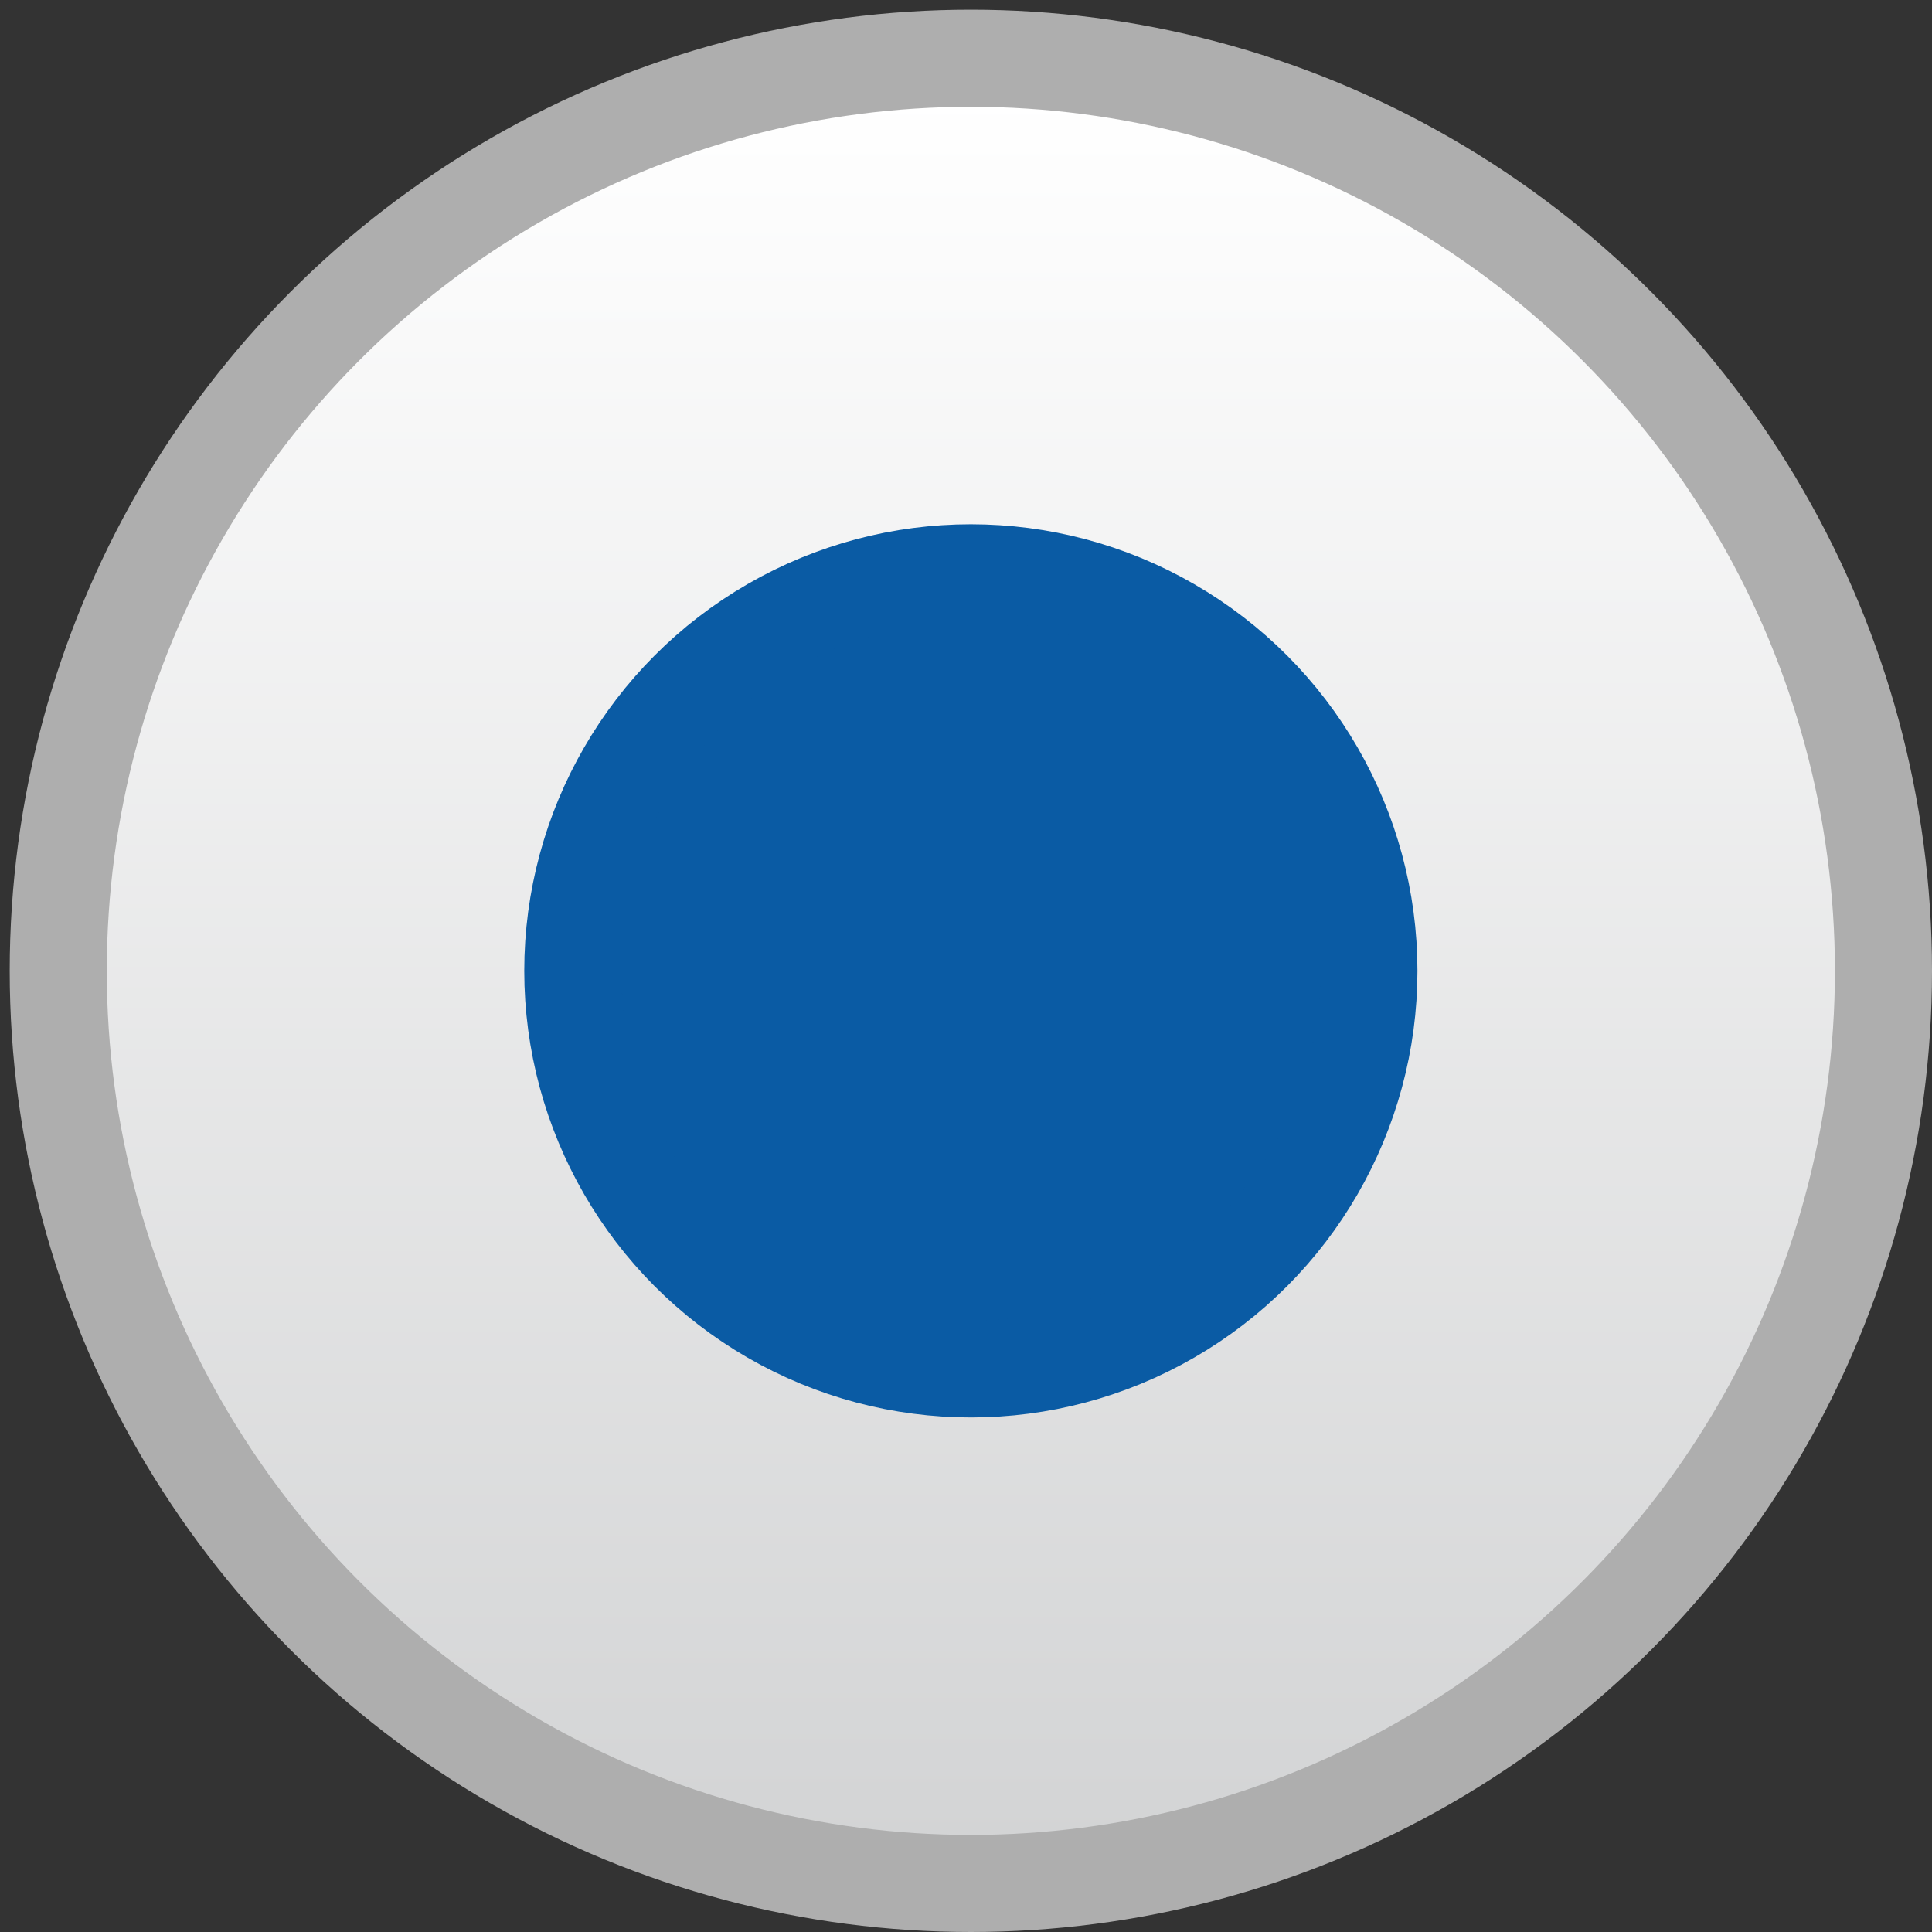 <?xml version="1.0" encoding="utf-8"?>
<!-- Generator: Adobe Illustrator 18.1.1, SVG Export Plug-In . SVG Version: 6.00 Build 0)  -->
<svg version="1.1" id="Layer_1" xmlns="http://www.w3.org/2000/svg" xmlns:xlink="http://www.w3.org/1999/xlink" x="0px" y="0px"
	 viewBox="14.6 14.3 19.9 19.9" enable-background="new 14.6 14.3 19.9 19.9" xml:space="preserve">
<rect x="14.6" y="14.3" width="19.9" height="19.9" fill="#333333" stroke="none"/>
<g display="none">
	
		<linearGradient id="SVGID_1_" gradientUnits="userSpaceOnUse" x1="24.55" y1="34.733" x2="24.55" y2="15.9" gradientTransform="matrix(1 0 0 -1 0 50)">
		<stop  offset="0" style="stop-color:#FFFFFF"/>
		<stop  offset="1" style="stop-color:#D1D2D3"/>
	</linearGradient>
	<circle display="inline" fill="url(#SVGID_1_)" stroke="#AEAEAE" stroke-miterlimit="10" cx="24.5" cy="24.3" r="9.4"/>
	<circle display="inline" fill="#DCDBDC" stroke="#AEAEAE" stroke-miterlimit="10" cx="24.5" cy="24.3" r="4.1"/>
</g>
<g>
	
		<linearGradient id="SVGID_2_" gradientUnits="userSpaceOnUse" x1="24.55" y1="34.737" x2="24.55" y2="15.904" gradientTransform="matrix(1 0 0 -1 0 50)">
		<stop  offset="0" style="stop-color:#FFFFFF"/>
		<stop  offset="1" style="stop-color:#D1D2D3"/>
	</linearGradient>
	<circle fill="url(#SVGID_2_)" stroke="#AEAEAE" stroke-miterlimit="10" cx="24.6" cy="24.3" r="9.4"/>
	<circle fill="#0A5BA4" stroke="#0A5BA4" stroke-miterlimit="10" cx="24.6" cy="24.3" r="4.1"/>
</g>
</svg>
